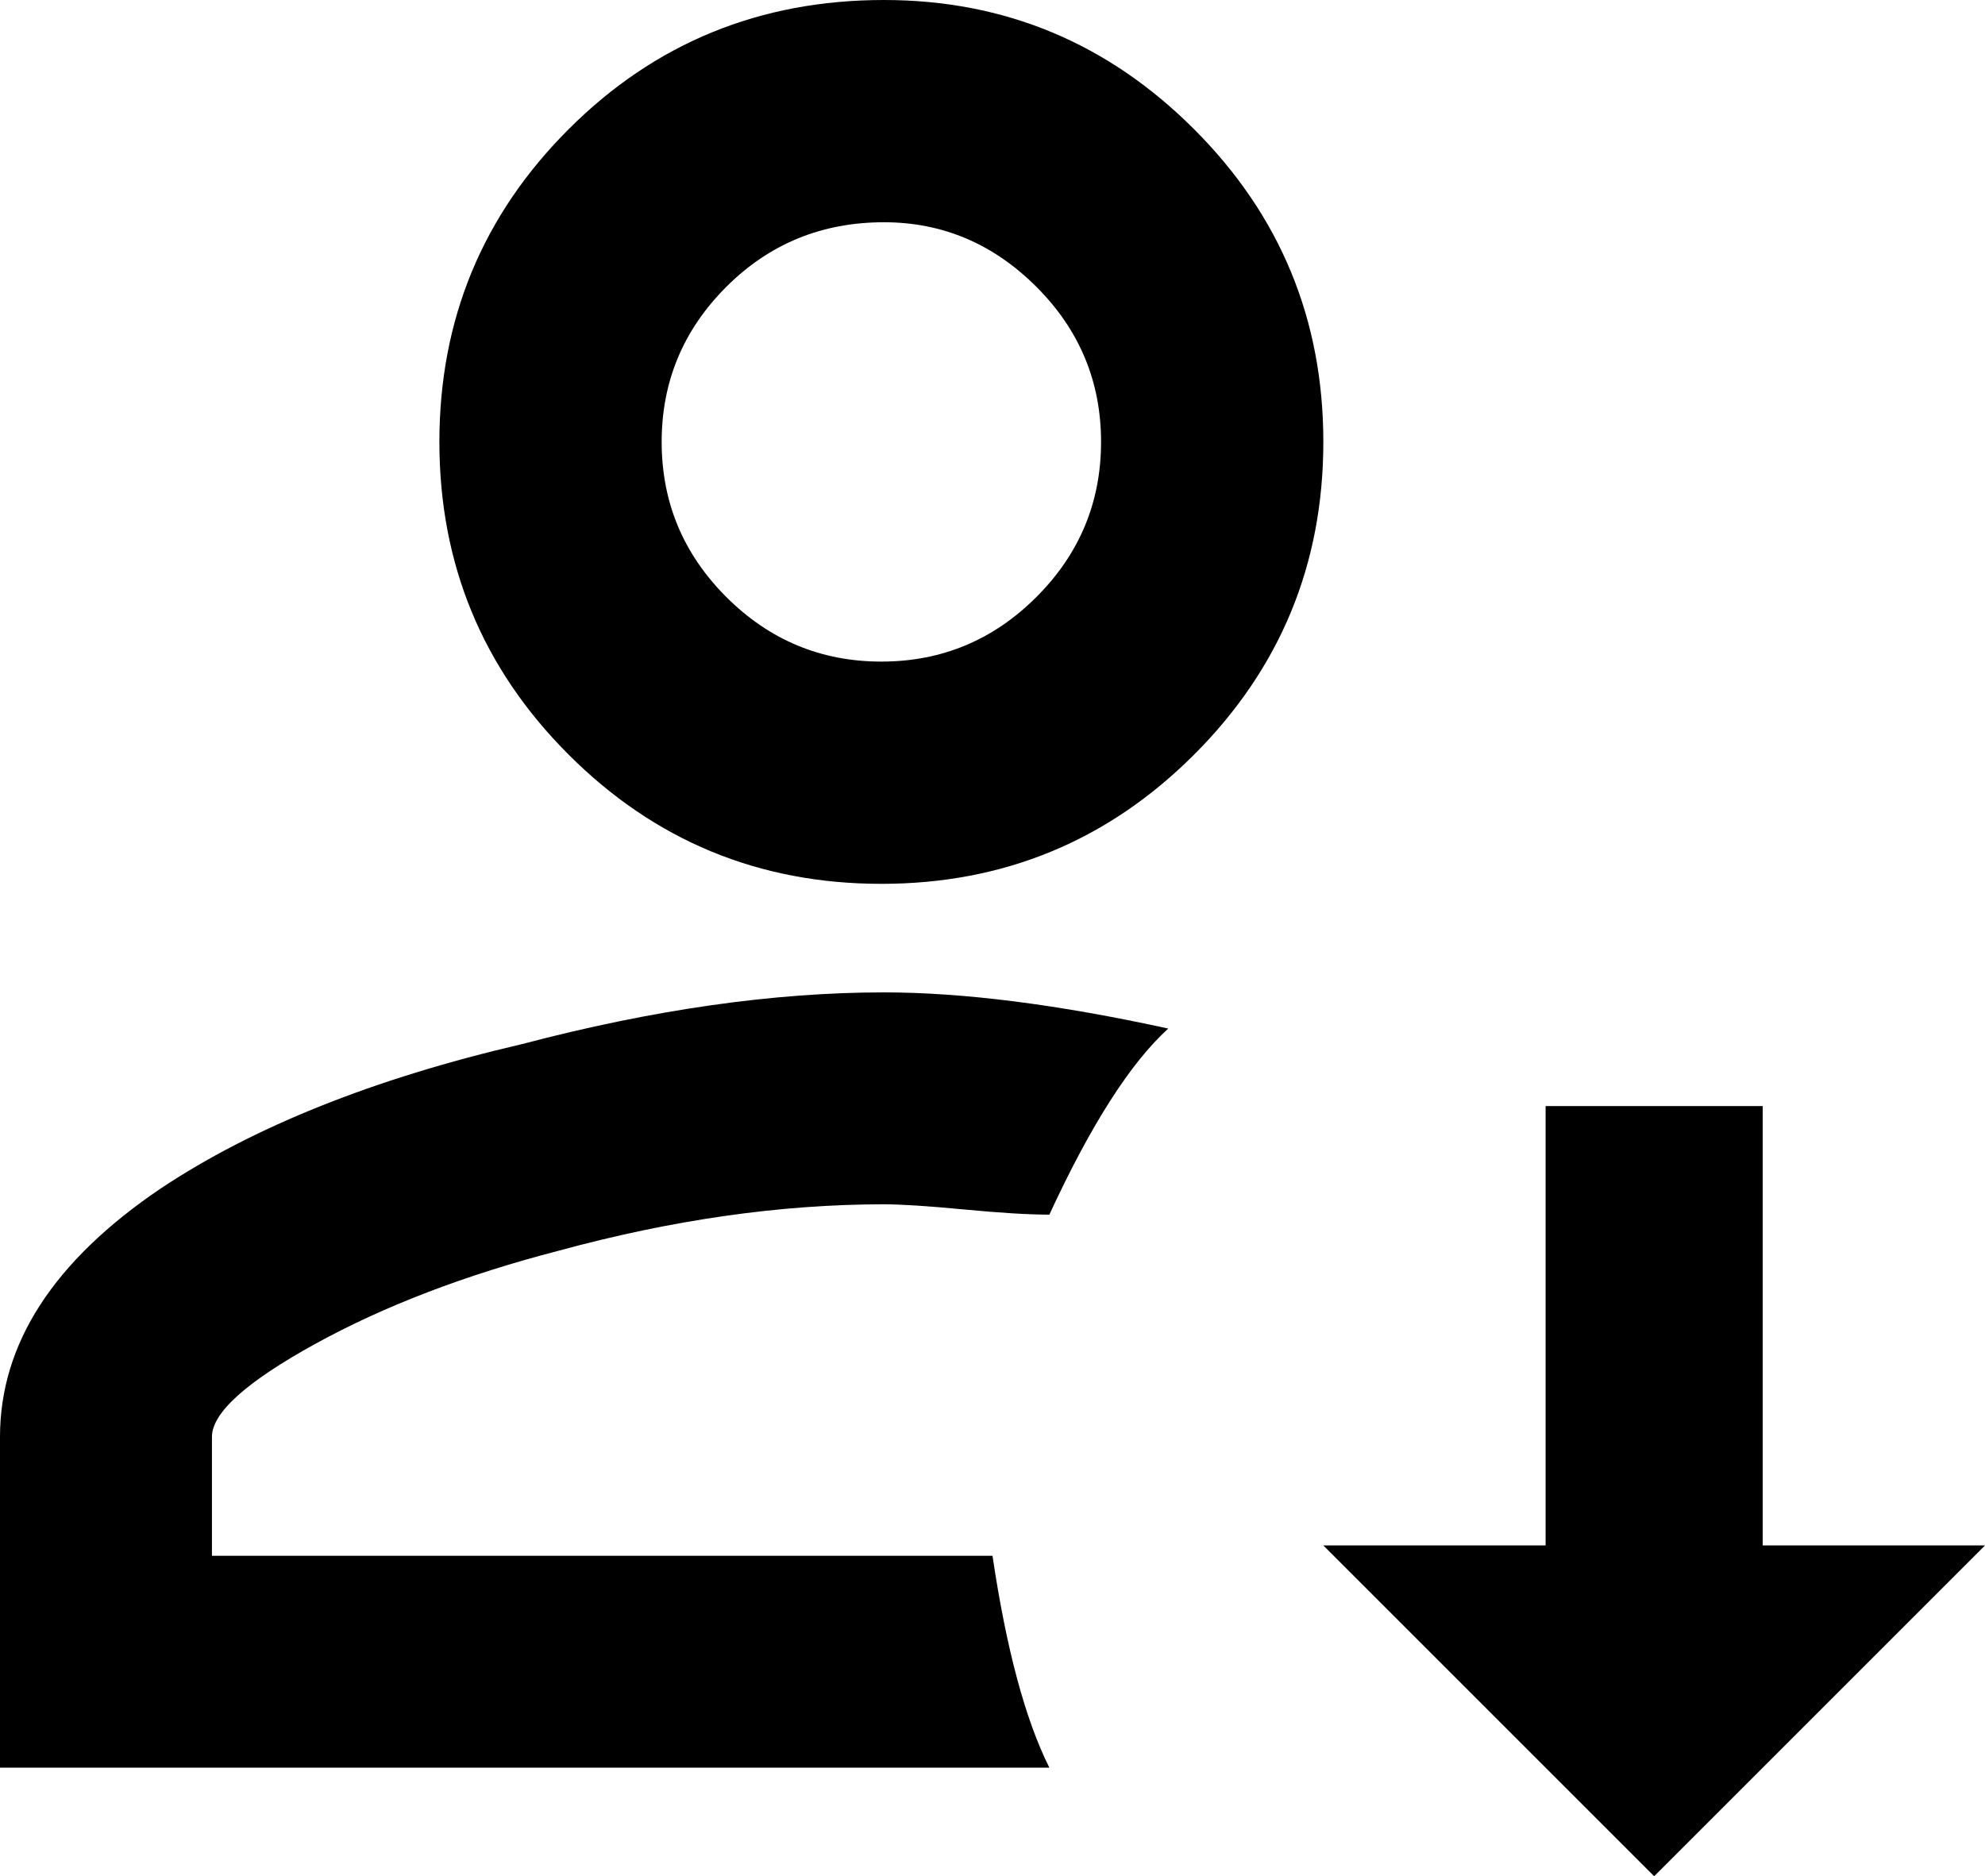 <svg xmlns="http://www.w3.org/2000/svg" viewBox="64 0 384 363">
      <g transform="scale(1 -1) translate(0 -363)">
        <path d="M405 64V149H363V64H320L384 0L448 64ZM235 363Q199 363 174.0 338.0Q149 313 149.0 277.5Q149 242 174.0 217.0Q199 192 234.5 192.0Q270 192 295.0 217.0Q320 242 320.0 277.5Q320 313 295.0 338.0Q270 363 235 363ZM235 320Q252 320 264.5 307.5Q277 295 277.0 277.5Q277 260 264.5 247.5Q252 235 234.5 235.0Q217 235 204.5 247.5Q192 260 192.0 277.5Q192 295 204.5 307.5Q217 320 235 320ZM235 171Q203 171 165 161Q122 151 95 133Q64 112 64 85V21H267Q260 35 256 62H105V85Q105 92 125.0 103.0Q145 114 172 121Q205 130 235 130Q240 130 250.5 129.0Q261 128 267 128Q279 154 290 164Q258 171 235 171Z" />
      </g>
    </svg>